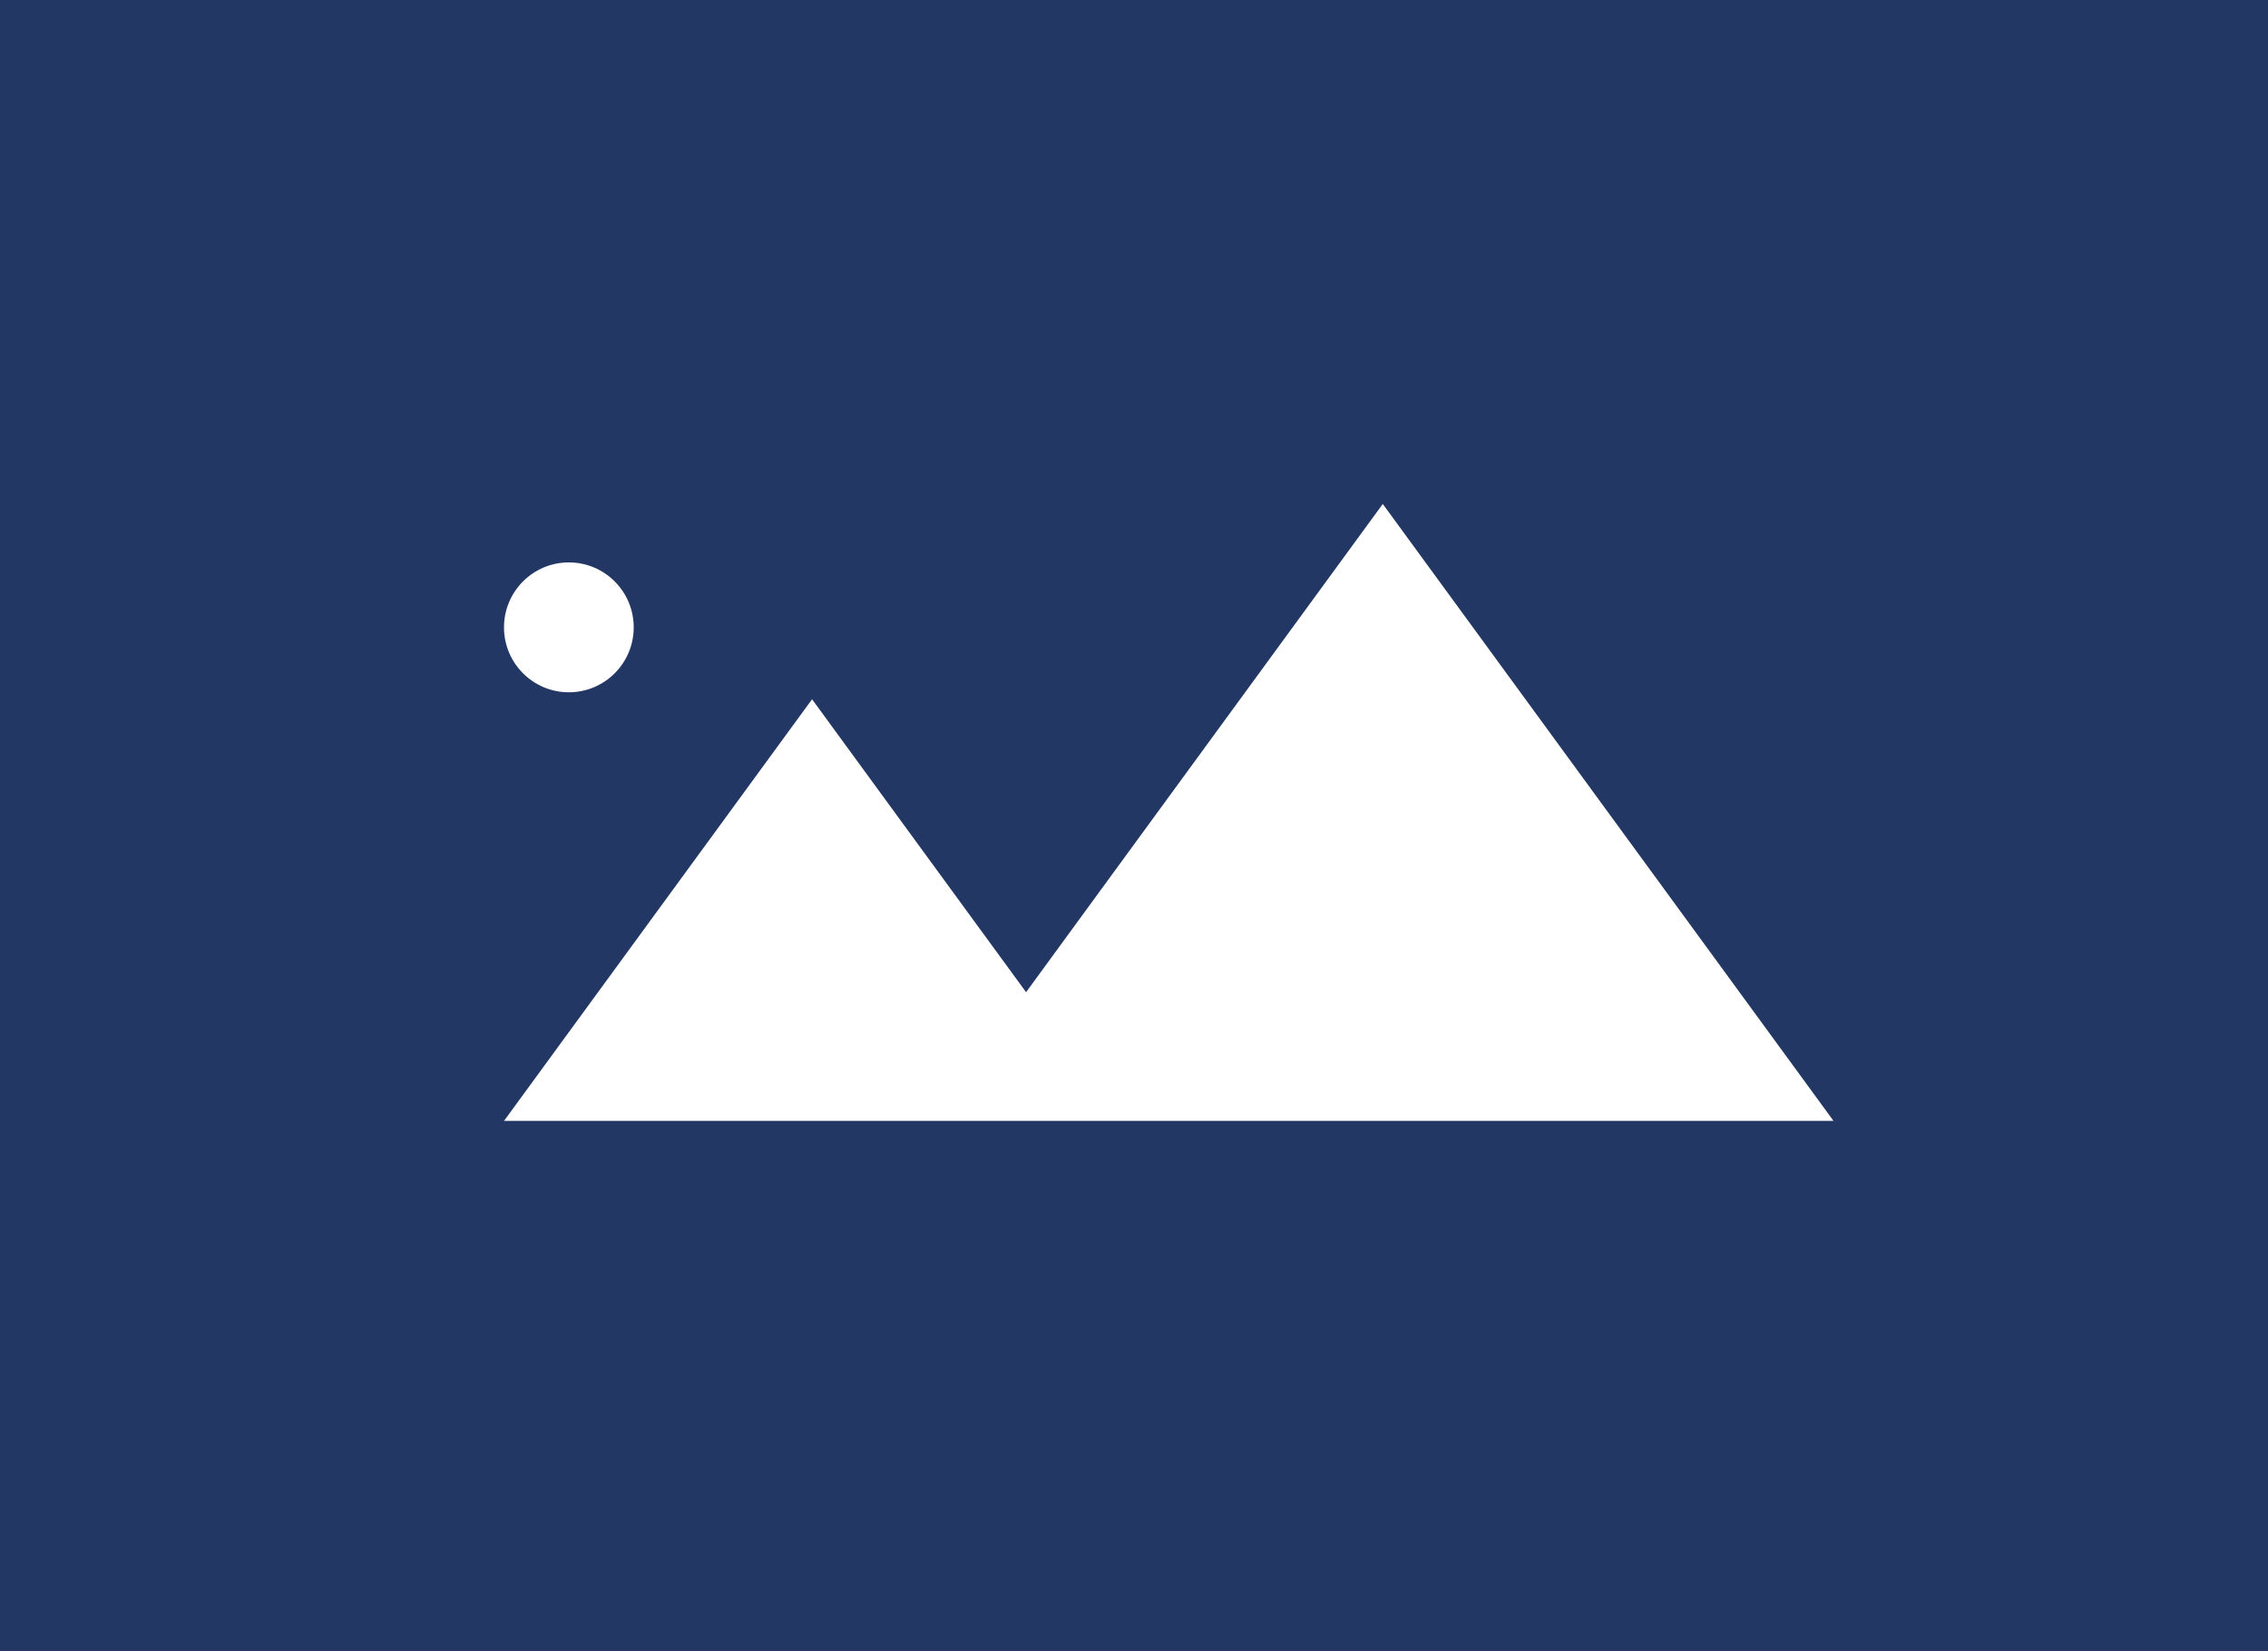 <svg width="261" height="190" viewBox="0 0 261 190" fill="none" xmlns="http://www.w3.org/2000/svg">
<rect x="0" y="0" width="261" height="190" fill="#808080" stroke="none"/>
<rect width="261" height="190" fill="black" fill-opacity="0"/>
<rect width="261" height="190" fill="#233764"/>
<rect width="179.423" height="83.125" fill="black" fill-opacity="0" transform="translate(70.52 84.875)"/>
<path d="M211 129L159.129 58L118.08 114.187L93.451 80.475L58 129H211Z" fill="white"/>
<path d="M65.463 79.674C69.585 79.674 72.927 76.328 72.927 72.2C72.927 68.072 69.585 64.726 65.463 64.726C61.342 64.726 58 68.072 58 72.2C58 76.328 61.342 79.674 65.463 79.674Z" fill="white"/>
</svg>
